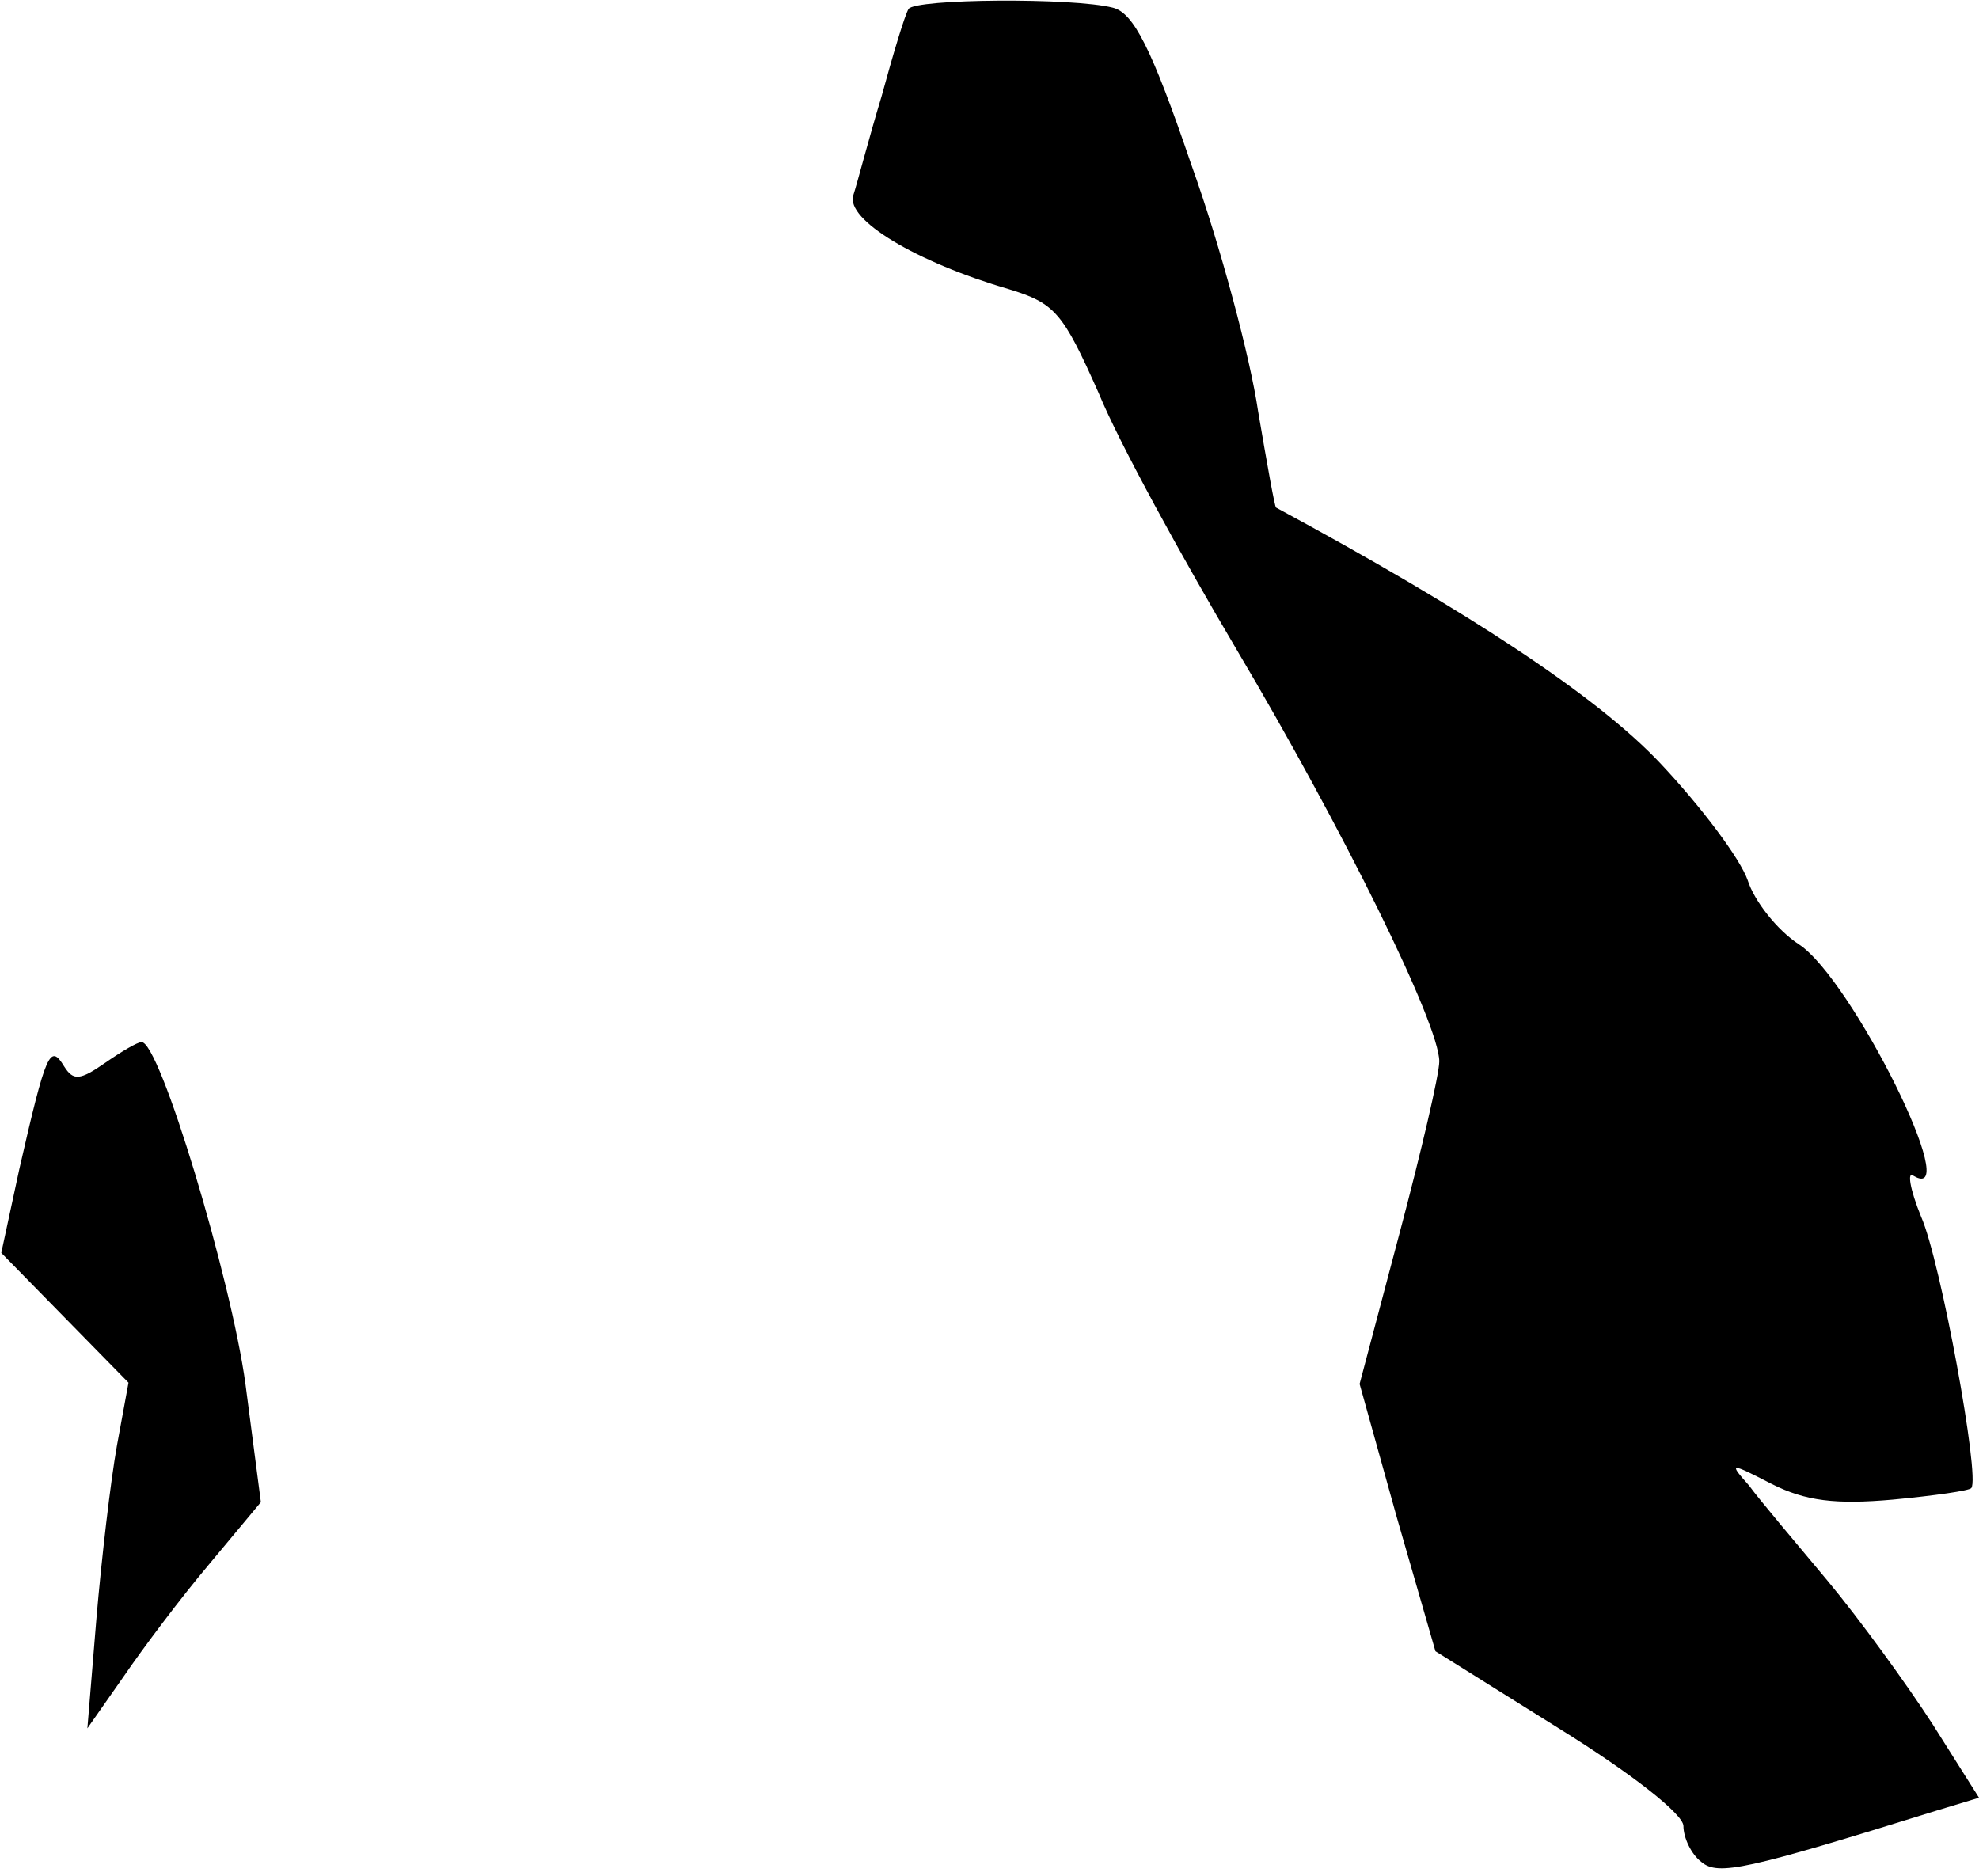 <?xml version="1.0" standalone="no"?>
<!DOCTYPE svg PUBLIC "-//W3C//DTD SVG 20010904//EN"
 "http://www.w3.org/TR/2001/REC-SVG-20010904/DTD/svg10.dtd">
<svg version="1.0" xmlns="http://www.w3.org/2000/svg"
 width="154pt" height="146pt" viewBox="0 0 154 146"
 preserveAspectRatio="xMidYMid meet">
<g transform="translate(0,146) scale(0.1,-0.1)"
fill="#000000" stroke="none">
<path fill="#000000" stroke="none" d="M707 1453 c-3 -5 -12 -35 -21 -68 -10
-33 -19 -68 -22 -77 -6 -19 49 -52 121 -73 36 -11 42 -18 70 -81 16 -39 65
-128 107 -199 83 -140 158 -292 158 -321 0 -10 -14 -70 -31 -134 l-31 -117 29
-104 30 -104 96 -60 c58 -36 97 -67 97 -76 0 -9 6 -22 14 -28 13 -11 35 -6
183 40 l33 10 -36 57 c-20 31 -57 82 -82 112 -25 30 -53 63 -61 74 -16 18 -15
18 18 1 26 -13 49 -16 94 -12 32 3 60 7 61 9 7 8 -24 177 -39 211 -9 22 -11
36 -6 32 40 -24 -48 153 -89 180 -17 11 -35 34 -40 50 -6 17 -36 57 -68 91
-49 52 -149 118 -299 199 -1 0 -7 34 -14 75 -6 41 -29 128 -52 192 -31 91 -45
118 -61 122 -31 8 -154 7 -159 -1z"/>
<path fill="#000000" stroke="none" d="M82 633 c-20 -14 -25 -14 -32 -3 -11
18 -14 12 -35 -80 l-14 -65 49 -50 50 -51 -9 -49 c-5 -28 -12 -88 -16 -135
l-7 -85 28 40 c15 22 45 62 67 88 l40 48 -12 92 c-11 81 -67 268 -81 266 -3 0
-15 -7 -28 -16z"/>
</g>
</svg>
